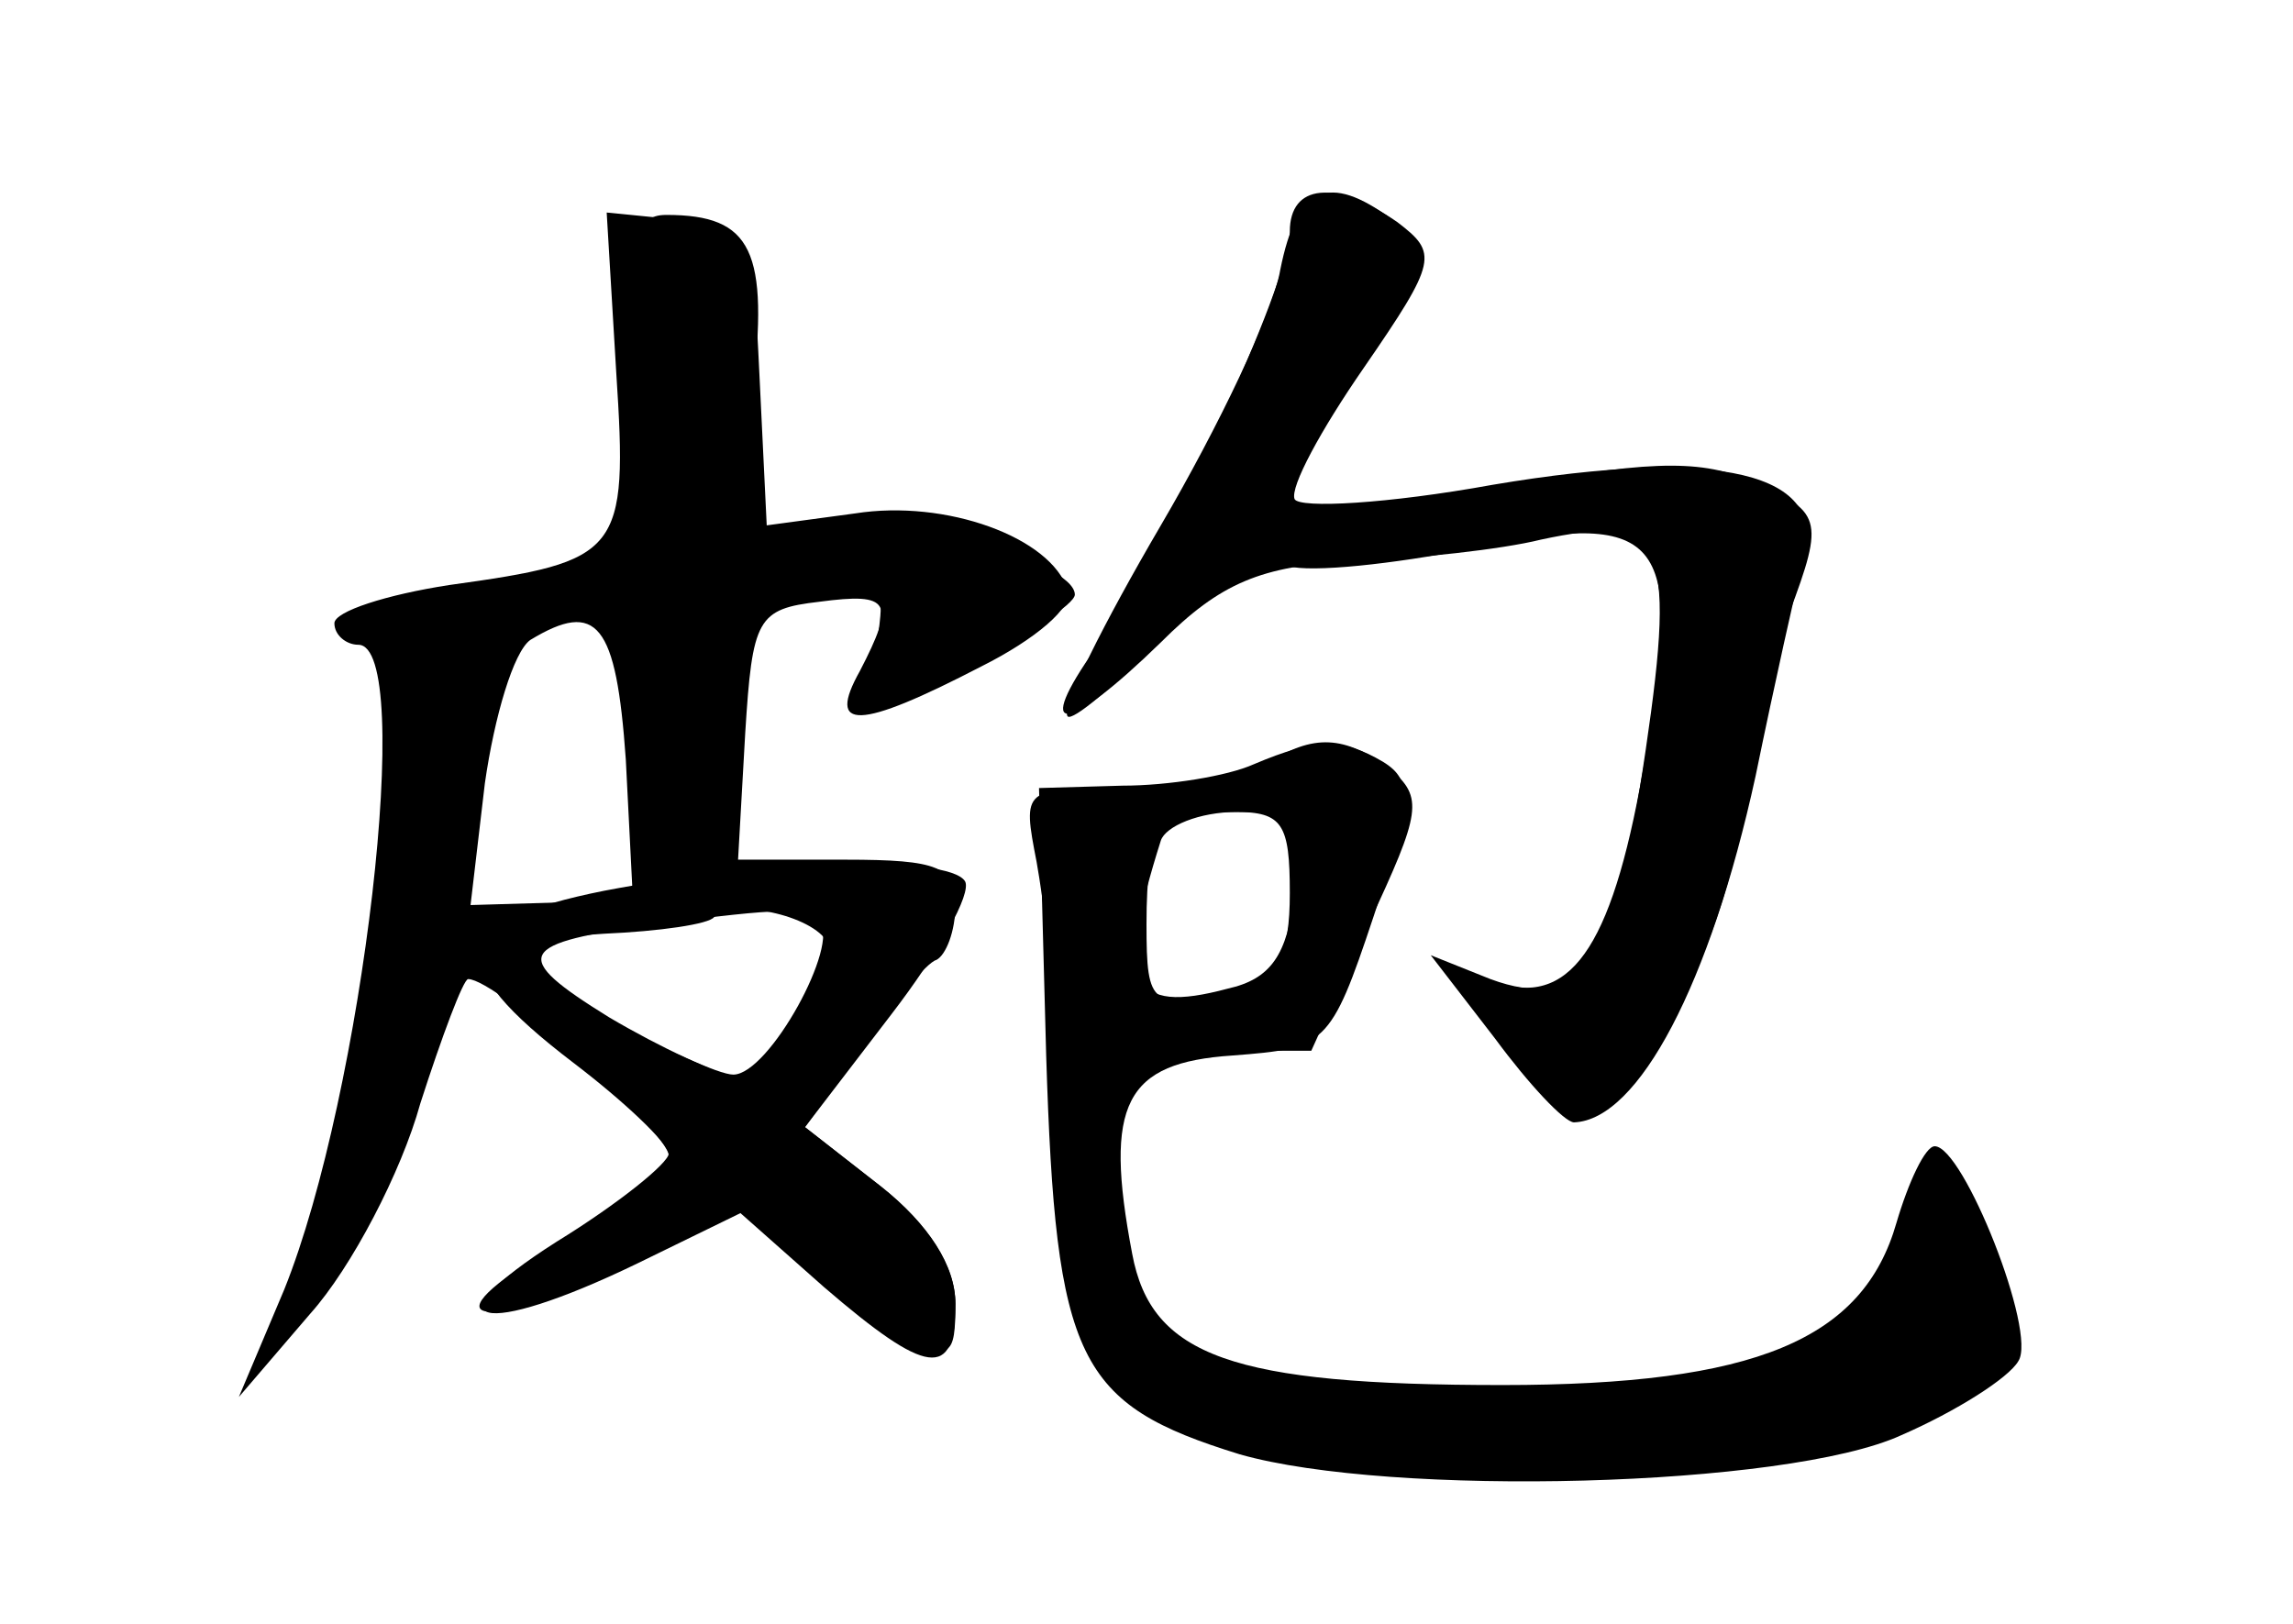 <?xml version="1.0" standalone="no"?>
<!DOCTYPE svg PUBLIC "-//W3C//DTD SVG 20010904//EN"
 "http://www.w3.org/TR/2001/REC-SVG-20010904/DTD/svg10.dtd">
<svg version="1.0" xmlns="http://www.w3.org/2000/svg"
 width="96pt" height="68pt" viewBox="0 0 96 68"
 preserveAspectRatio="xMidYMid meet">
<g transform="translate(0,68) scale(0.1,-0.1)" fill="#000000" stroke="none">
<g id="part-0" class="char-part">
  <path d="M536 567 c-3 -18 -26 -66 -50 -107 -24 -41 -42 -77 -39 -80 2 -2 19
12 38 32 24 25 41 35 54 31 10 -3 45 1 76 7 81 17 90 6 74 -86 -13 -78 -30
-105 -61 -96 -21 5 -21 5 -2 -21 10 -14 25 -28 31 -31 22 -9 61 56 72 119 5
33 14 73 20 88 15 40 14 43 -17 56 -21 9 -45 8 -107 -4 -44 -8 -81 -15 -82
-15 -10 0 1 27 27 68 27 43 28 48 13 60 -27 20 -40 14 -47 -21z"/>
  <path d="M258 524 c5 -76 2 -79 -70 -89 -26 -4 -48 -11 -48 -16 0 -5 5 -9 10
-9 24 0 2 -188 -31 -270 l-19 -45 30 35 c17 19 38 59 46 88 9 28 18 52 20 52
12 0 84 -64 84 -74 0 -6 -21 -23 -48 -38 -56 -33 -32 -37 34 -7 l45 22 22 -20
c12 -11 32 -26 45 -32 20 -11 22 -9 22 13 0 16 -11 33 -31 49 l-32 25 24 33
c13 19 27 36 31 37 4 2 8 12 8 23 0 16 -7 19 -46 19 l-45 0 3 53 c3 48 5 52
31 55 30 4 32 0 17 -29 -14 -25 -1 -25 51 2 22 11 39 25 36 32 -7 22 -51 38
-89 32 l-37 -5 -3 62 c-3 62 -3 63 -34 66 l-30 3 4 -67z m4 -162 l3 -59 -34
-1 -34 -1 6 51 c4 28 12 55 19 60 28 17 36 7 40 -50z m85 -78 c2 -6 -5 -22
-15 -35 l-20 -23 -41 18 c-62 29 -68 42 -18 45 23 1 44 4 46 7 9 8 44 0 48
-12z"/>
  <path d="M525 360 c-11 -5 -36 -9 -55 -9 l-35 -1 3 -112 c4 -128 13 -146 81
-167 63 -18 229 -14 277 8 23 10 45 24 49 31 8 12 -23 90 -35 90 -4 0 -11 -15
-16 -32 -14 -49 -59 -68 -165 -68 -113 0 -147 12 -155 55 -12 63 -3 80 42 83
39 3 41 4 59 58 16 48 17 57 4 65 -17 10 -28 10 -54 -1z m15 -54 c0 -26 -5
-35 -22 -40 -36 -9 -38 -8 -38 27 0 40 6 47 37 47 20 0 23 -5 23 -34z"/>
</g>
<g id="part-1" class="char-part">
  <path d="M268 515 l5 -75 -37 0 c-20 0 -36 -4 -36 -10 0 -5 16 -10 35 -10 l35
0 0 -56 c0 -47 3 -55 18 -52 13 2 18 15 20 58 3 56 12 70 46 70 15 0 17 -5 13
-30 l-6 -29 44 21 c25 12 45 25 45 29 0 14 -76 36 -109 31 l-34 -5 8 58 c7 60
0 75 -36 75 -14 0 -15 -11 -11 -75z"/>
</g>
<g id="part-2" class="char-part">
  <path d="M253 307 c-65 -13 -68 -30 -13 -72 21 -16 39 -33 40 -38 0 -4 -21
-21 -47 -37 -55 -35 -32 -41 34 -9 l43 21 35 -31 c43 -37 55 -39 55 -7 0 16
-12 34 -31 49 l-32 25 36 47 c20 26 34 51 31 56 -7 11 -83 9 -151 -4z m90 -13
c9 -9 -21 -64 -36 -64 -6 0 -30 11 -52 24 -42 26 -39 31 20 39 53 7 62 7 68 1z"/>
</g>
<g id="part-3" class="char-part">
  <path d="M540 583 c0 -22 -52 -134 -81 -174 -27 -38 -13 -37 27 2 25 25 42 32
80 34 27 1 63 5 79 9 51 11 57 0 44 -88 -13 -89 -27 -110 -65 -96 l-25 10 27
-35 c14 -19 29 -35 33 -35 27 1 57 58 76 145 8 39 17 79 20 91 11 36 -35 47
-130 31 -44 -8 -81 -10 -83 -6 -2 5 11 29 29 55 31 45 31 48 14 61 -26 18 -45
16 -45 -4z"/>
</g>
<g id="part-4" class="char-part">
  <path d="M530 360 c-8 -5 -35 -10 -59 -10 -43 0 -43 0 -37 -31 3 -17 6 -42 6
-55 0 -22 4 -24 54 -24 l55 0 24 53 c22 47 23 53 9 65 -19 14 -32 15 -52 2z
m12 -54 c-3 -26 -10 -36 -28 -40 -41 -11 -47 2 -28 62 2 6 16 12 32 12 26 0
28 -2 24 -34z"/>
</g>
<g id="part-5" class="char-part">
  <path d="M446 199 c4 -13 7 -35 6 -48 -3 -31 12 -48 60 -70 52 -23 204 -28
250 -7 18 8 43 17 55 21 29 8 32 24 11 65 l-18 34 -11 -32 c-18 -53 -64 -70
-184 -67 -103 2 -144 14 -146 45 0 8 -2 28 -2 44 -1 16 -8 31 -16 34 -10 3
-11 -2 -5 -19z"/>
</g>
</g>
</svg>